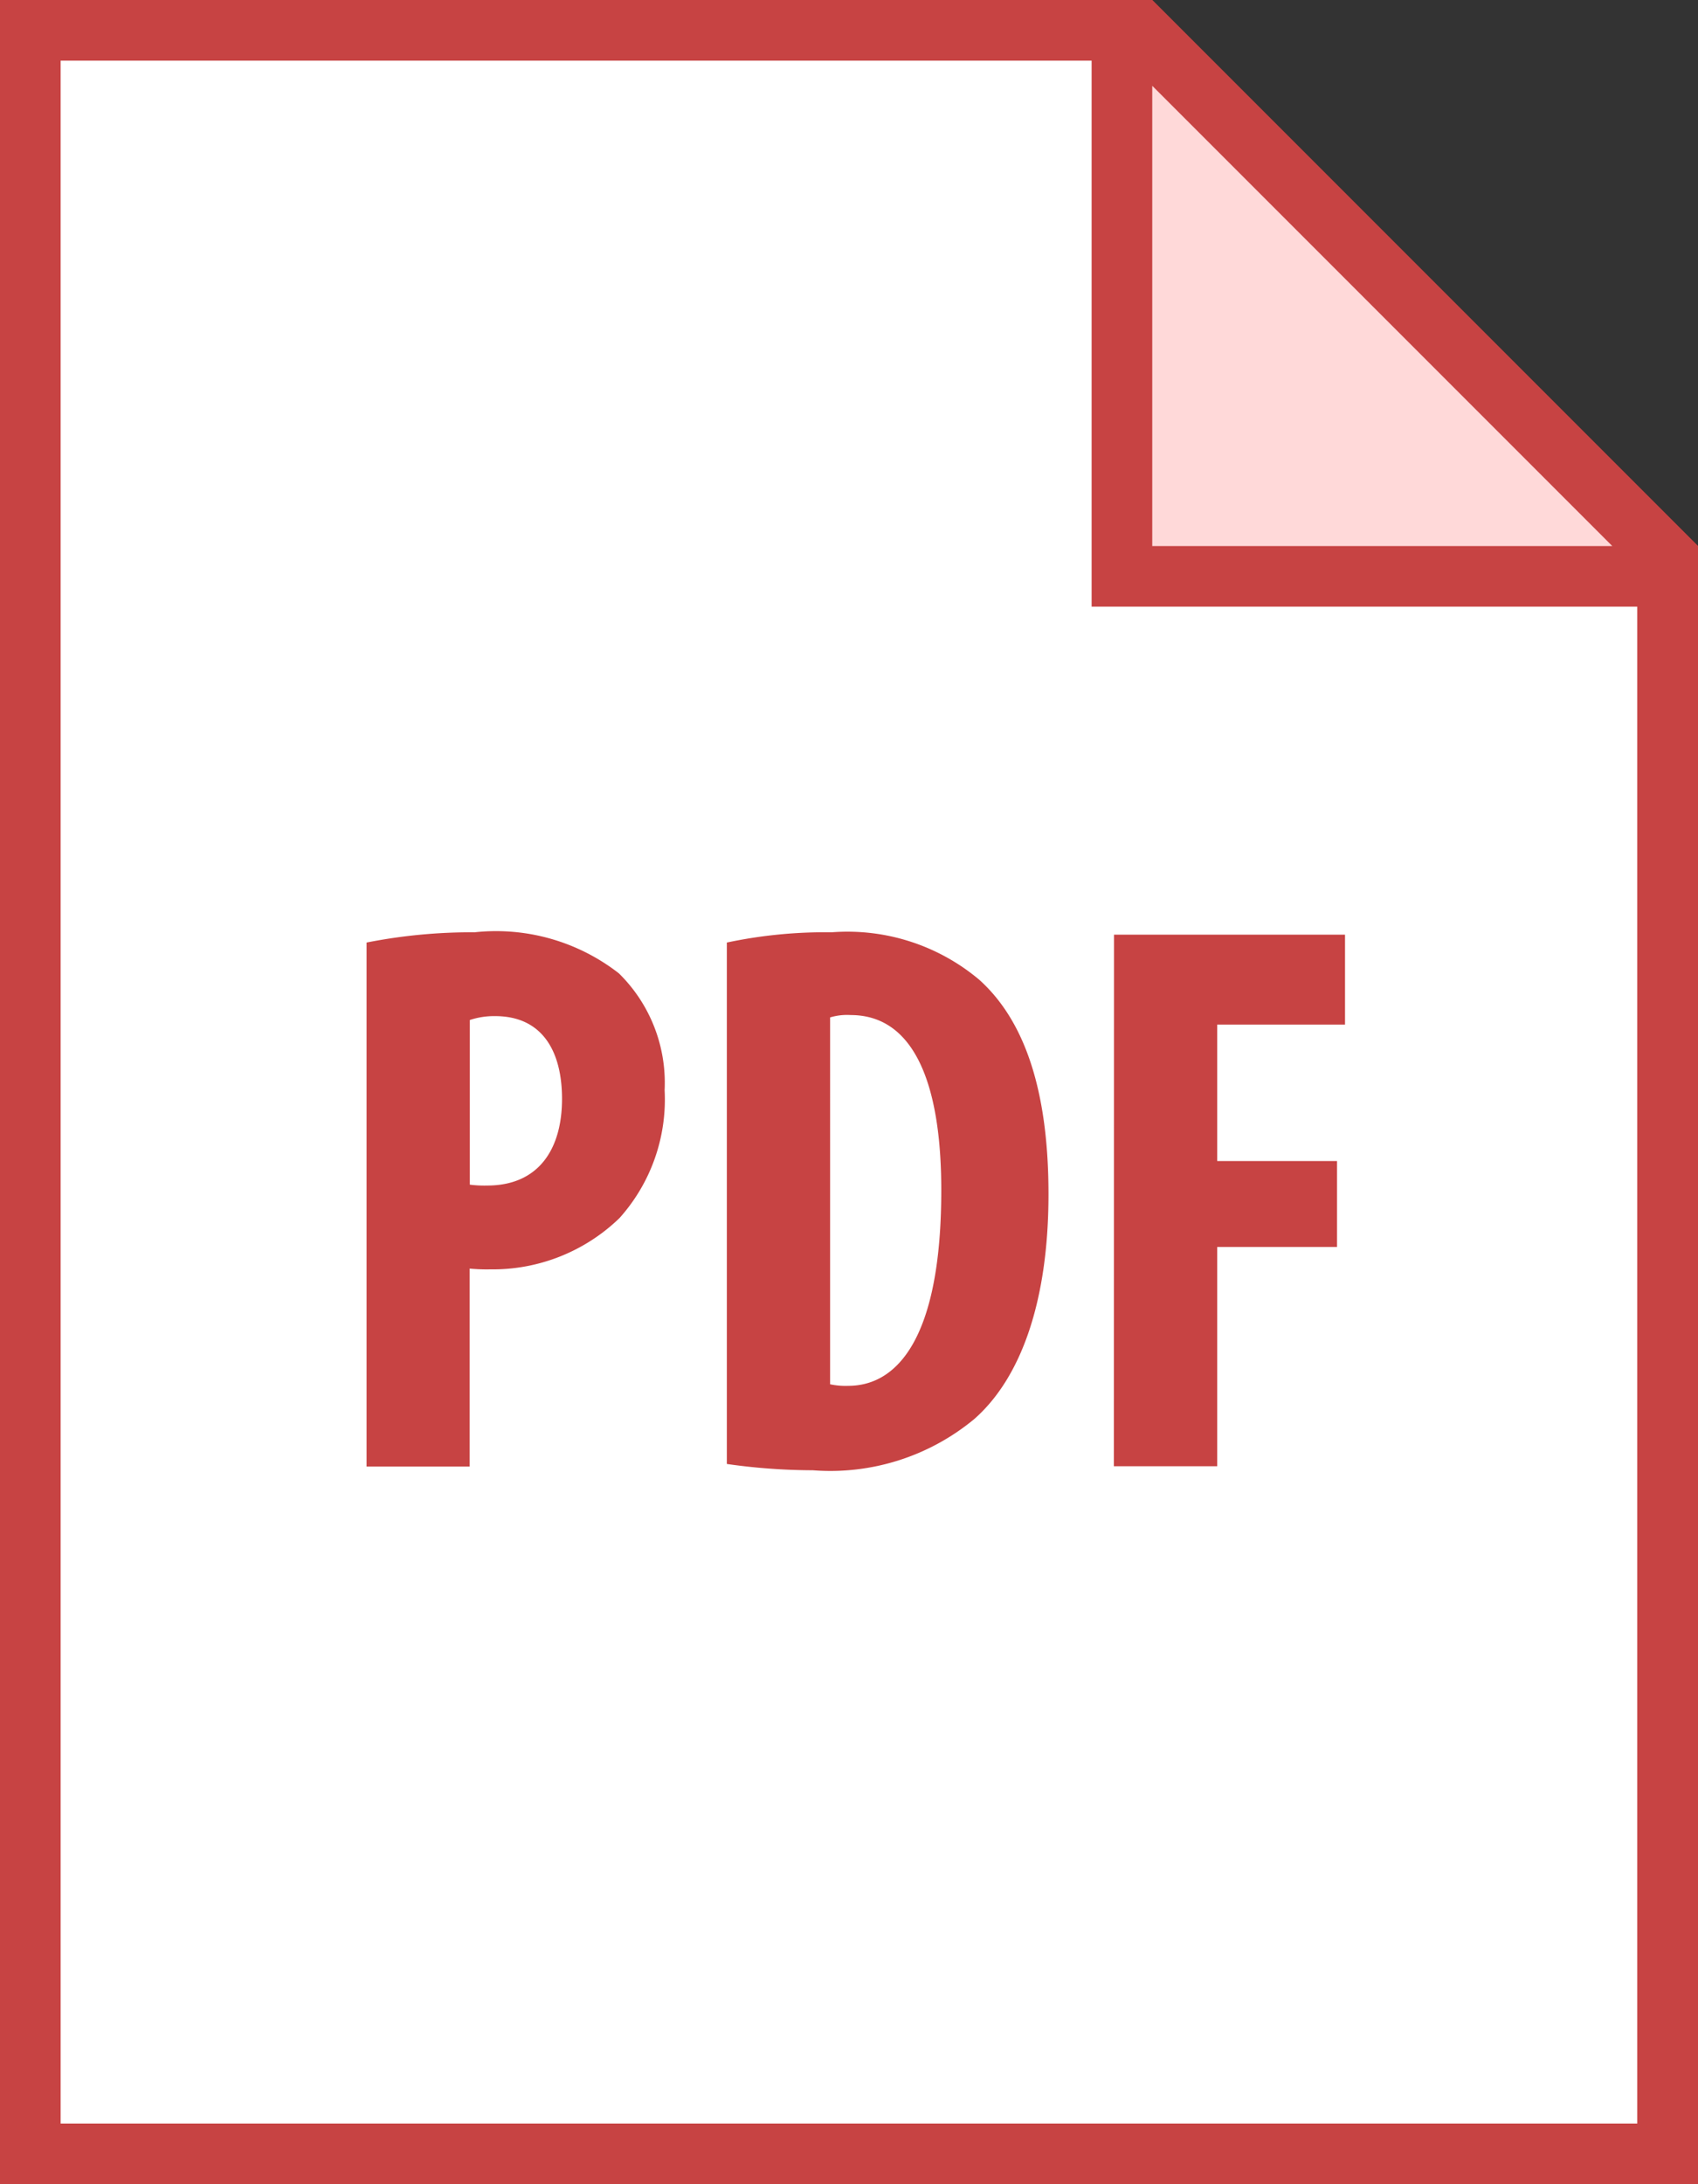 <svg xmlns="http://www.w3.org/2000/svg" width="35.285" height="45.366" viewBox="0 0 35.285 45.366"><rect x="0" y="0" width="35.285" height="45.366" fill="#333333" stroke="none"/><g transform="translate(0 0)"><path d="M6.5,46.606V2.5H29.552L40.525,13.472V46.606Z" transform="translate(-5.87 -1.87)" fill="#fff"/><path d="M29.422,3.26l10.6,10.6V46.106H7.26V3.26H29.422M29.943,2H6V47.366H41.285V13.342L29.943,2Z" transform="translate(-6 -2)" fill="#c74343"/><path d="M24.5,13.842V2.5h.369L35.842,13.472v.369Z" transform="translate(-1.187 -1.87)" fill="#ffd9d9"/><path d="M28.371,3.782l9.56,9.56h-9.56V3.782m0-1.782h-1.26V14.6h12.6v-1.26L28.371,2ZM12.044,21.577a11.229,11.229,0,0,1,2.244-.213,4.155,4.155,0,0,1,3,.853,3.185,3.185,0,0,1,.95,2.425A3.688,3.688,0,0,1,17.3,27.3a3.787,3.787,0,0,1-2.687,1.065,3.7,3.7,0,0,1-.426-.016v4.112H12.044Zm2.146,5.029a2.357,2.357,0,0,0,.36.018c1.081,0,1.556-.77,1.556-1.8,0-.967-.393-1.719-1.392-1.719a1.6,1.6,0,0,0-.524.081Zm5.341-5.029a9.868,9.868,0,0,1,2.179-.213,4.255,4.255,0,0,1,3.063.983c.95.852,1.442,2.31,1.442,4.456,0,2.229-.573,3.817-1.54,4.669a4.688,4.688,0,0,1-3.358,1.066,12.7,12.7,0,0,1-1.786-.131Zm2.146,9.175a1.524,1.524,0,0,0,.377.032c1.032,0,1.933-1.016,1.933-4.063,0-2.261-.59-3.638-1.884-3.638a1.218,1.218,0,0,0-.426.049Zm5.9-9.339h4.8v1.868H29.721v2.834h2.49V27.9h-2.49v4.554H27.574Z" transform="translate(-4.427 -2)" fill="#c74343"/></g></svg>